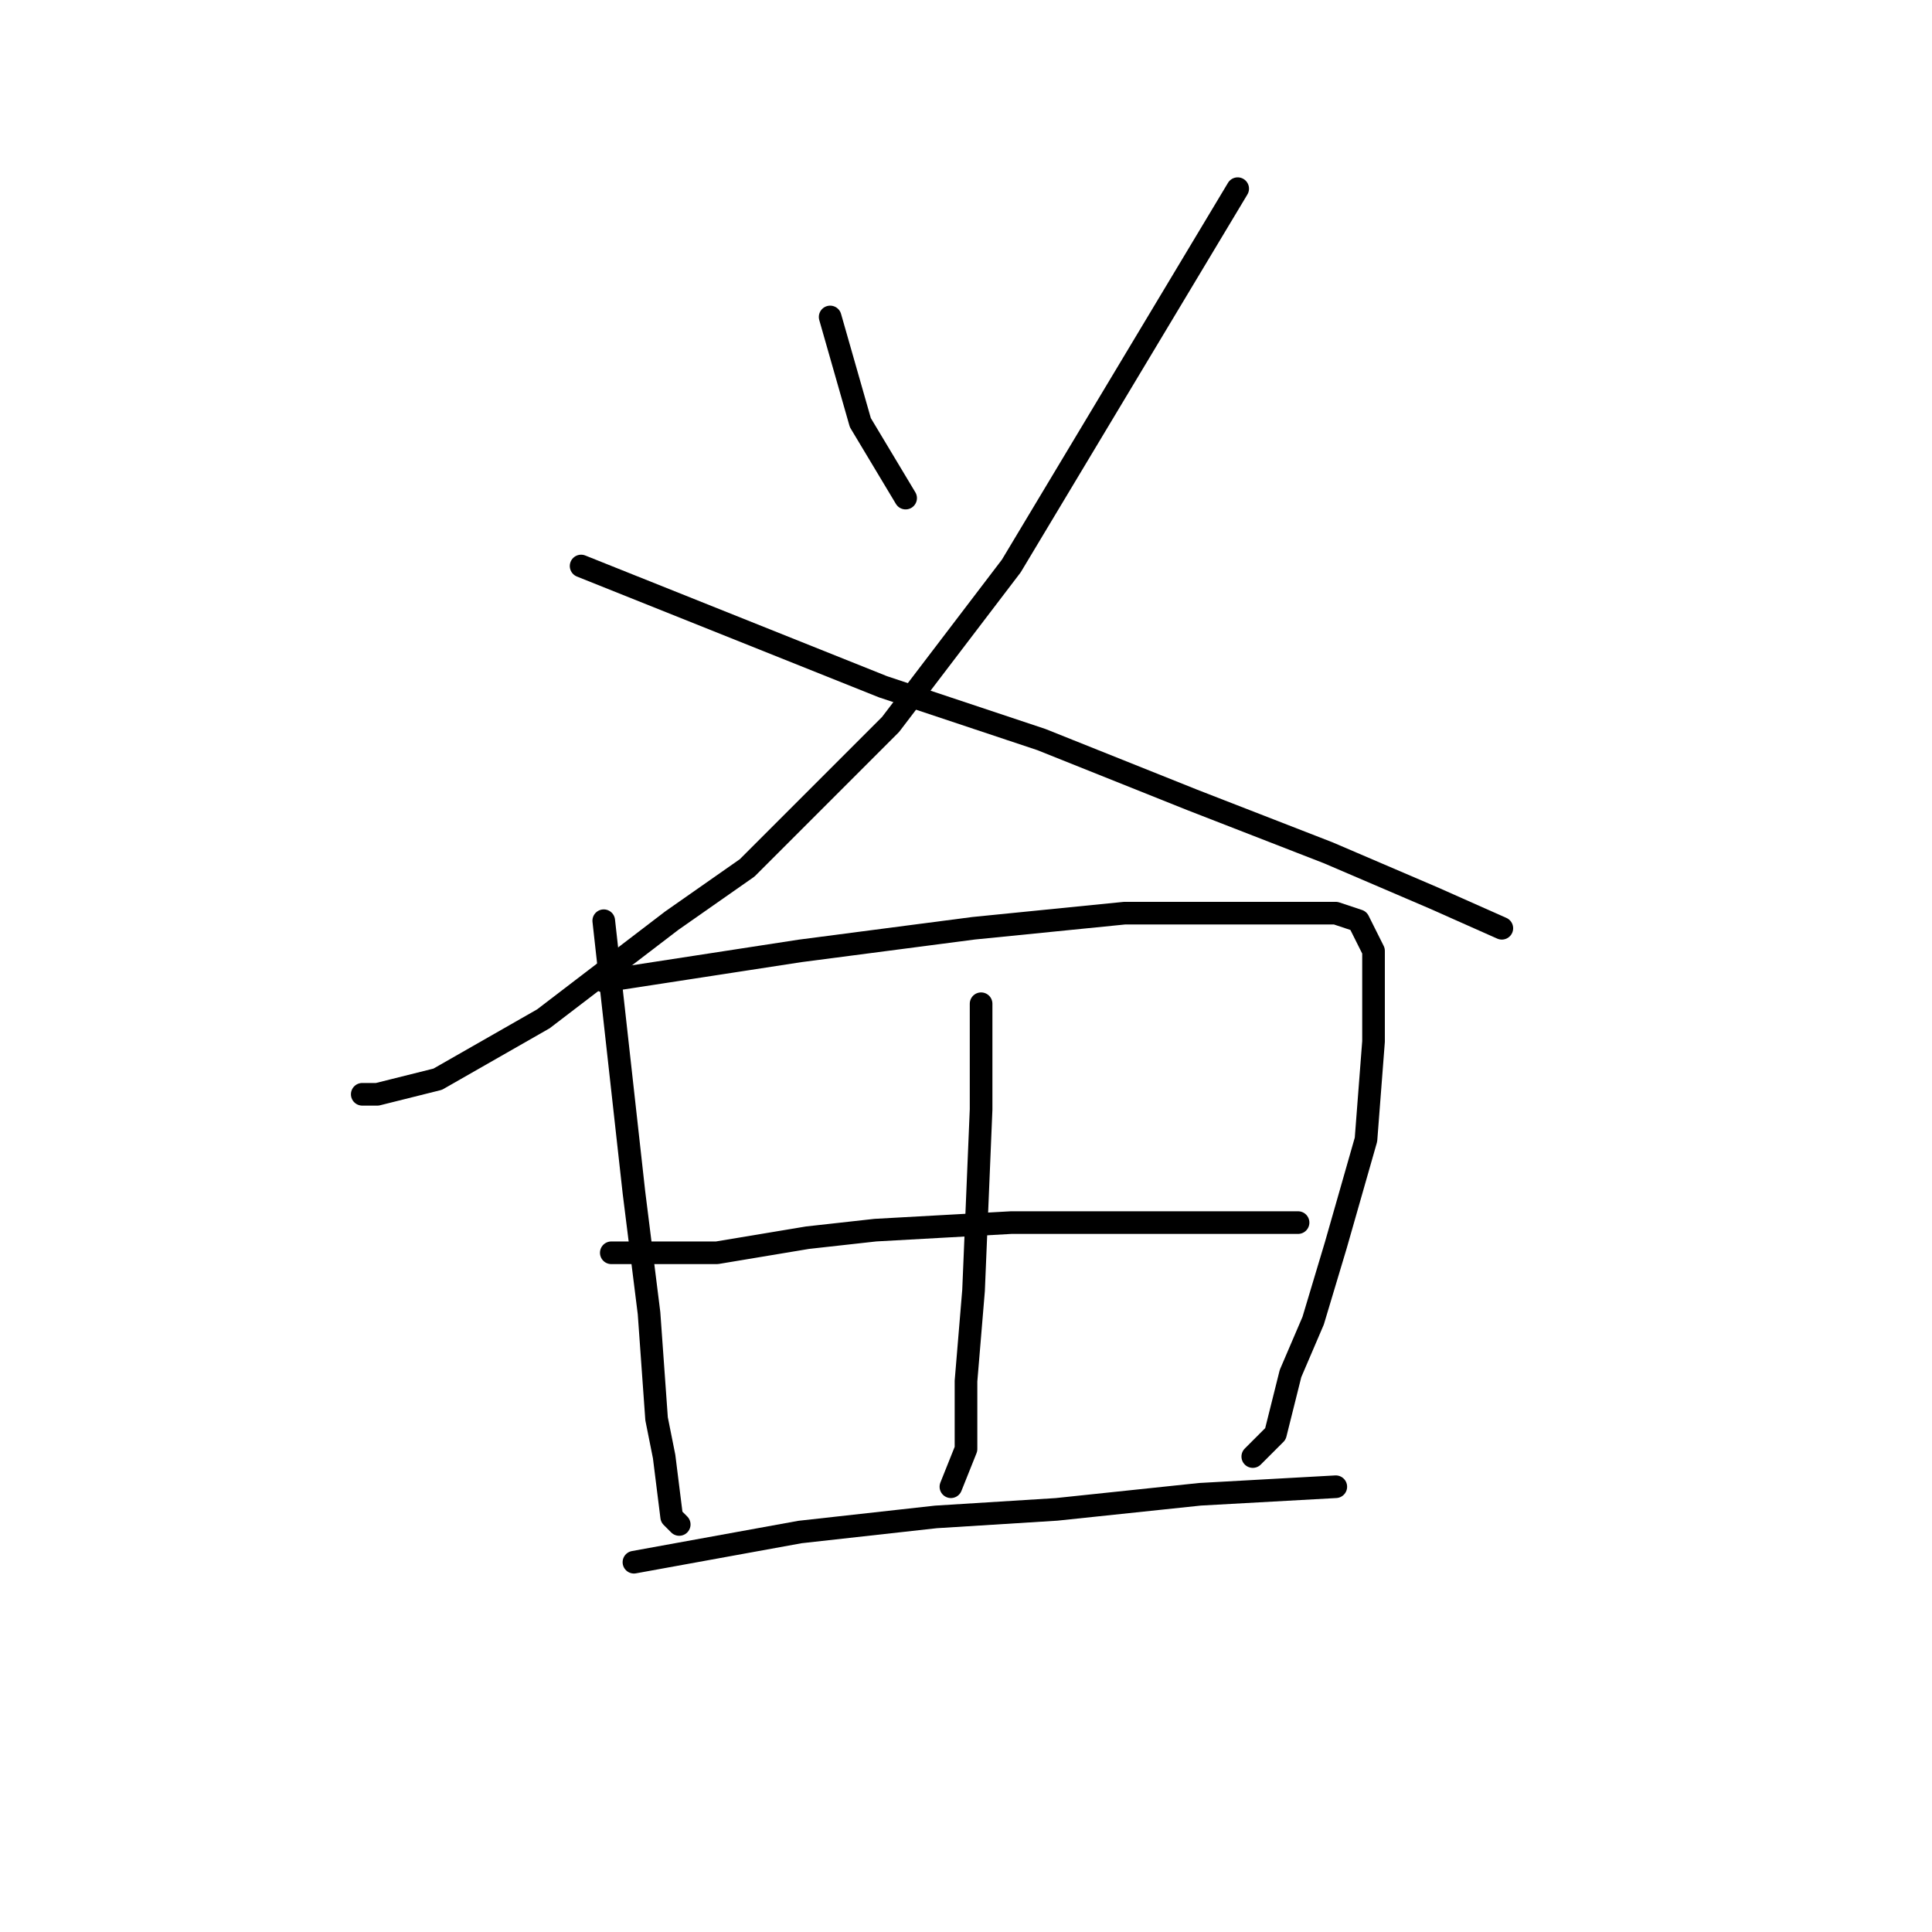 <?xml version="1.0" standalone="no"?>
    <svg width="256" height="256" xmlns="http://www.w3.org/2000/svg" version="1.1">
    <polyline stroke="black" stroke-width="3" stroke-linecap="round" fill="transparent" stroke-linejoin="round" points="110 42 112 49 114 56 120 66 120 66 " />
        <polyline stroke="black" stroke-width="3" stroke-linecap="round" fill="transparent" stroke-linejoin="round" points="164 25 149 50 134 75 118 96 99 115 89 122 72 135 58 143 50 145 48 145 48 145 " />
        <polyline stroke="black" stroke-width="3" stroke-linecap="round" fill="transparent" stroke-linejoin="round" points="77 75 97 83 117 91 138 98 158 106 176 113 190 119 199 123 199 123 " />
        <polyline stroke="black" stroke-width="3" stroke-linecap="round" fill="transparent" stroke-linejoin="round" points="80 122 82 140 84 158 86 174 87 188 88 193 89 201 90 202 90 202 " />
        <polyline stroke="black" stroke-width="3" stroke-linecap="round" fill="transparent" stroke-linejoin="round" points="80 130 93 128 106 126 129 123 149 121 166 121 177 121 180 122 182 126 182 138 181 151 177 165 174 175 171 182 169 190 166 193 166 193 " />
        <polyline stroke="black" stroke-width="3" stroke-linecap="round" fill="transparent" stroke-linejoin="round" points="130 133 130 140 130 147 129 171 128 183 128 188 128 192 126 197 126 197 " />
        <polyline stroke="black" stroke-width="3" stroke-linecap="round" fill="transparent" stroke-linejoin="round" points="81 166 88 166 95 166 107 164 116 163 134 162 141 162 156 162 167 162 172 162 172 162 " />
        <polyline stroke="black" stroke-width="3" stroke-linecap="round" fill="transparent" stroke-linejoin="round" points="84 207 95 205 106 203 124 201 140 200 159 198 177 197 177 197 " />
        </svg>